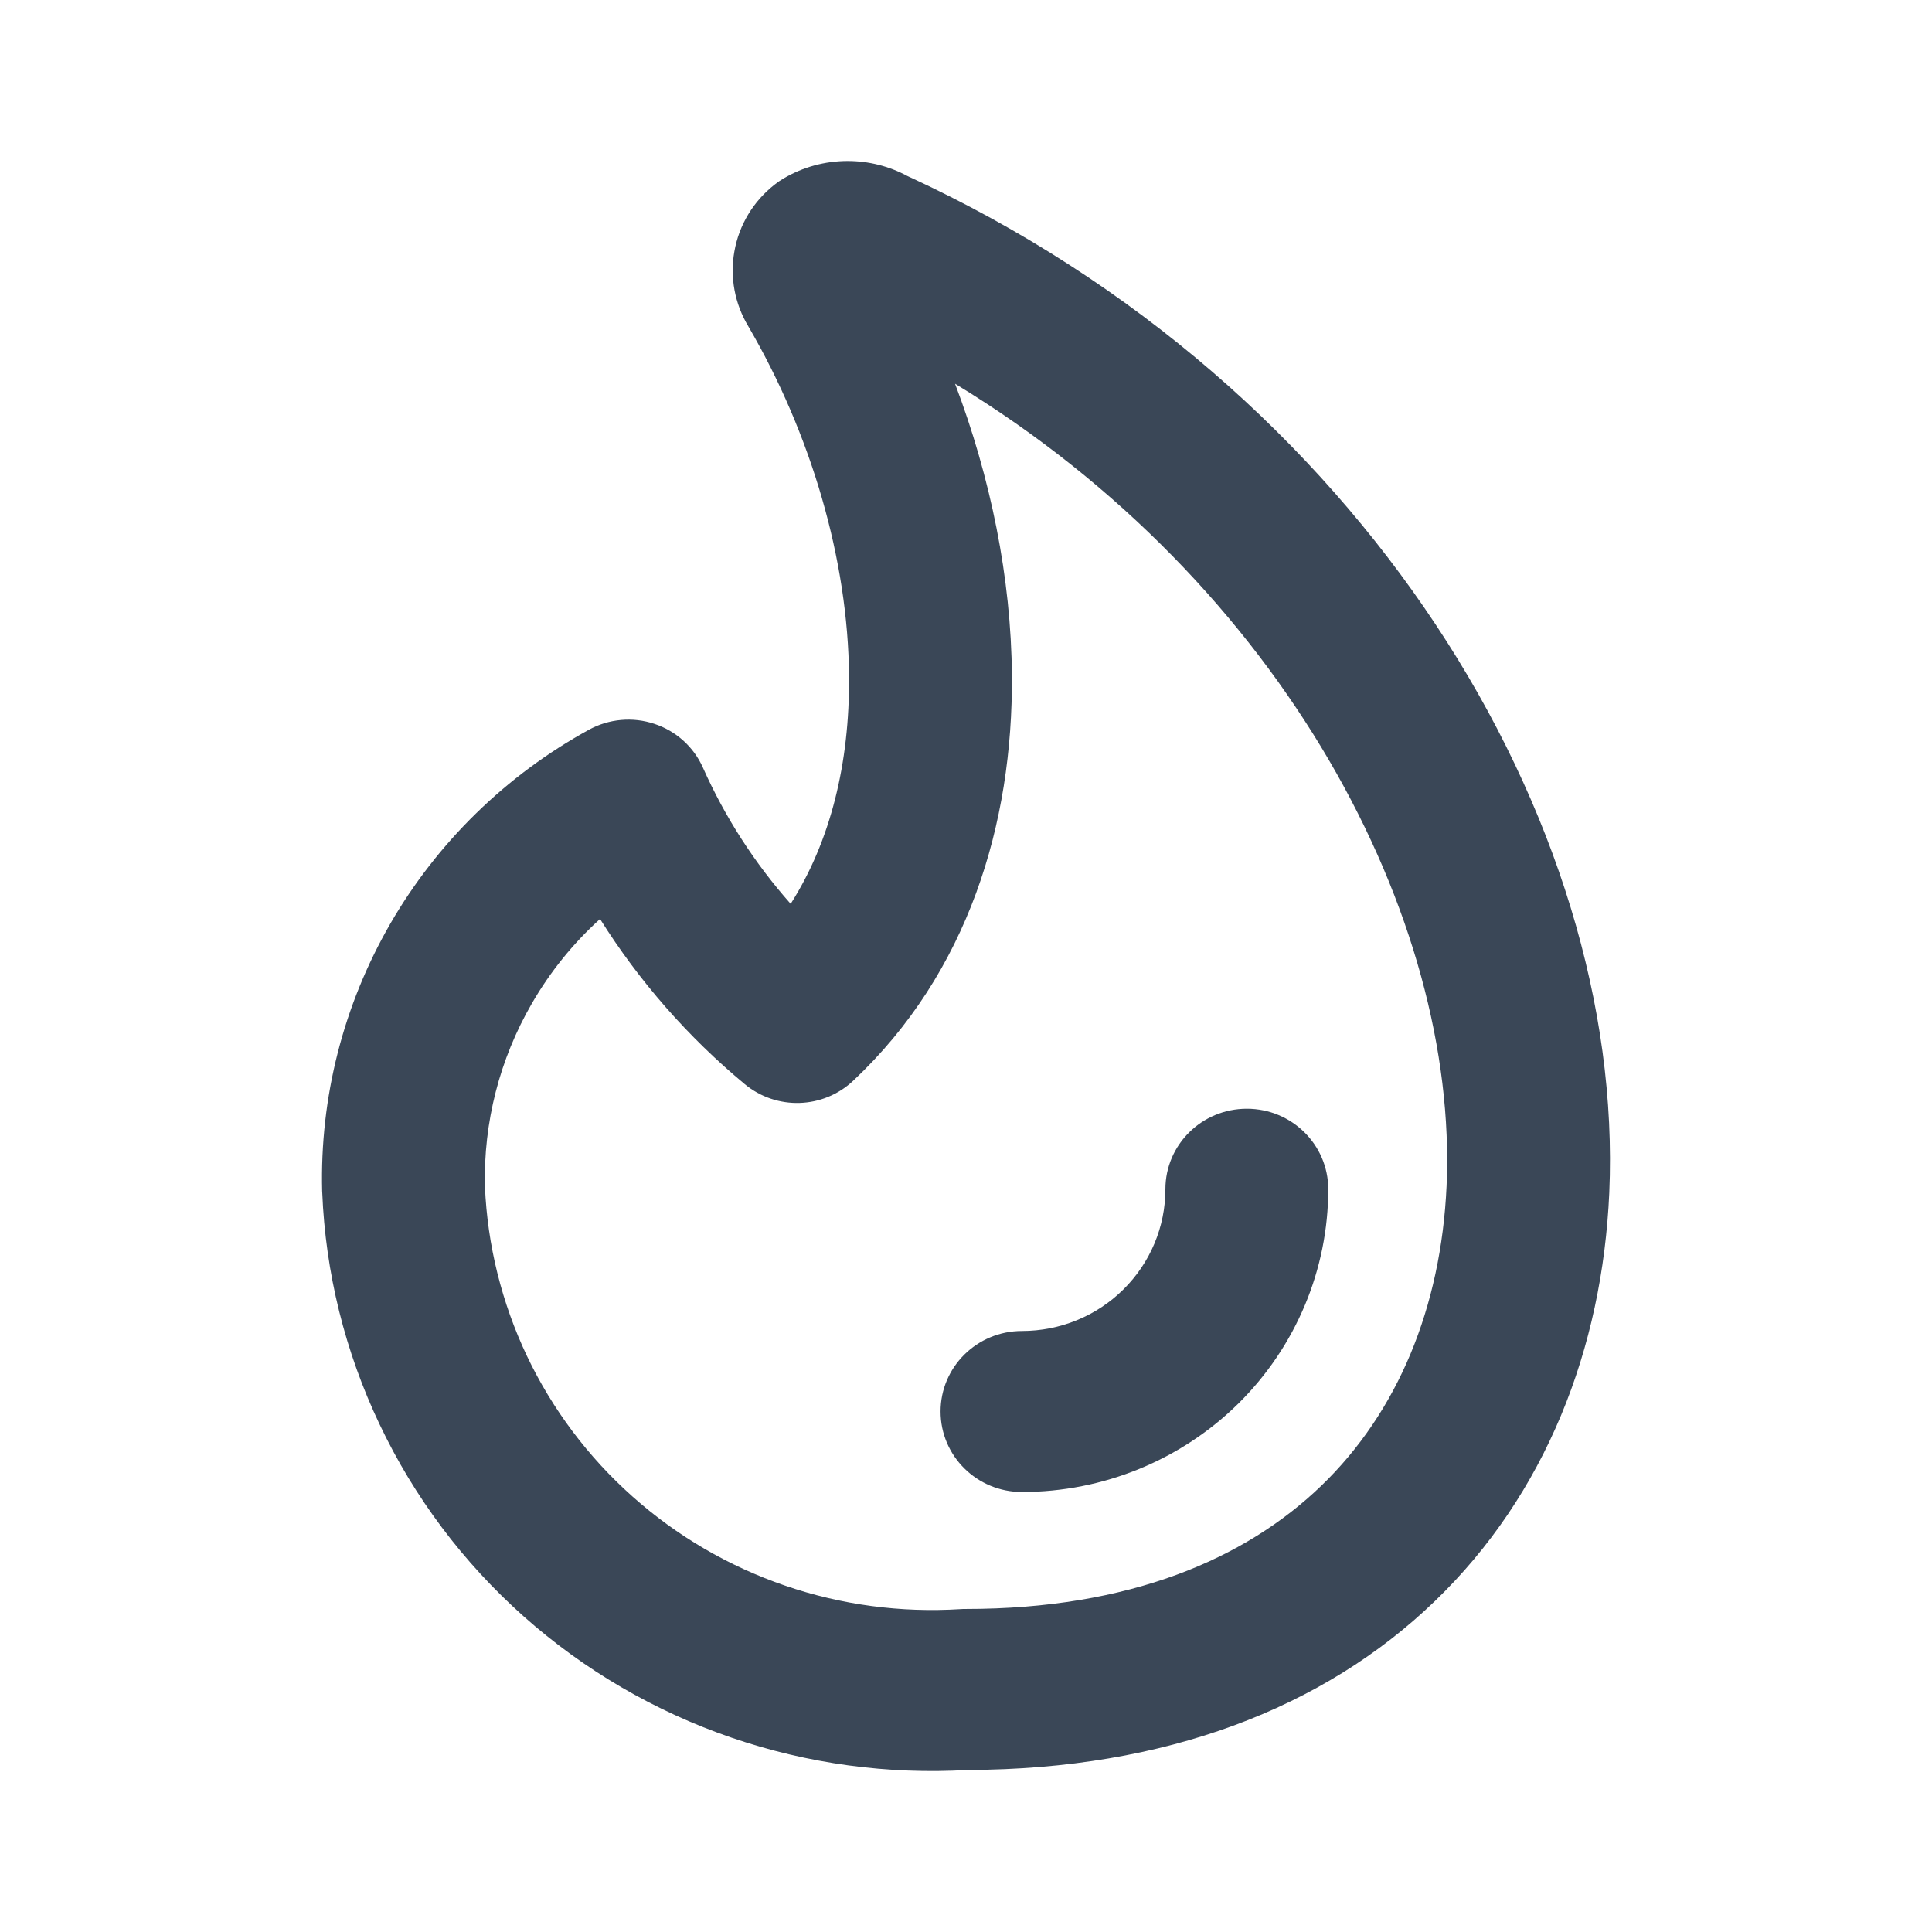 <svg width="24" height="24" viewBox="0 0 24 24" fill="none" xmlns="http://www.w3.org/2000/svg">
<path d="M16.5 14.773C16.5 14.22 16.047 13.773 15.489 13.773C14.93 13.773 14.477 14.22 14.477 14.773C14.477 15.24 14.289 15.688 13.955 16.018C13.621 16.349 13.168 16.534 12.695 16.534C12.136 16.534 11.684 16.982 11.684 17.534C11.684 18.087 12.136 18.534 12.695 18.534C13.704 18.534 14.672 18.138 15.386 17.433C16.099 16.727 16.5 15.77 16.5 14.773Z" fill="#3A4757"/>
<path fill-rule="evenodd" clip-rule="evenodd" d="M10.53 2C10.249 2 9.974 2.075 9.732 2.218C9.694 2.24 9.658 2.265 9.623 2.293C9.359 2.499 9.181 2.794 9.123 3.122C9.065 3.443 9.127 3.774 9.296 4.054C10.075 5.39 10.537 6.955 10.547 8.405C10.555 9.479 10.319 10.447 9.822 11.228C9.375 10.724 9.007 10.153 8.732 9.536C8.618 9.279 8.399 9.081 8.129 8.992C7.86 8.902 7.564 8.929 7.316 9.065C6.286 9.63 5.433 10.464 4.849 11.474C4.265 12.485 3.972 13.634 4.002 14.798L4.003 14.813C4.043 15.811 4.286 16.791 4.716 17.695C5.145 18.599 5.753 19.409 6.504 20.078C7.255 20.746 8.134 21.259 9.088 21.586C10.033 21.91 11.032 22.046 12.029 21.987C14.479 21.98 16.445 21.219 17.824 19.89C19.203 18.562 19.905 16.752 19.991 14.817C20.192 10.226 16.947 4.797 11.271 2.186C11.044 2.064 10.789 2 10.53 2ZM12.57 8.391C12.561 7.177 12.306 5.934 11.864 4.767C15.962 7.257 18.115 11.422 17.97 14.729C17.902 16.245 17.362 17.543 16.412 18.458C15.467 19.368 14.029 19.987 11.997 19.987C11.975 19.987 11.953 19.987 11.932 19.989C11.193 20.036 10.451 19.937 9.752 19.697C9.052 19.457 8.408 19.081 7.858 18.591C7.307 18.101 6.861 17.507 6.546 16.845C6.233 16.184 6.055 15.469 6.024 14.74C6.005 13.944 6.206 13.158 6.606 12.467C6.833 12.073 7.119 11.719 7.454 11.416C7.938 12.187 8.544 12.88 9.251 13.467C9.646 13.795 10.226 13.777 10.599 13.425C12.028 12.081 12.584 10.231 12.57 8.391Z" fill="#3A4757"/>
</svg>